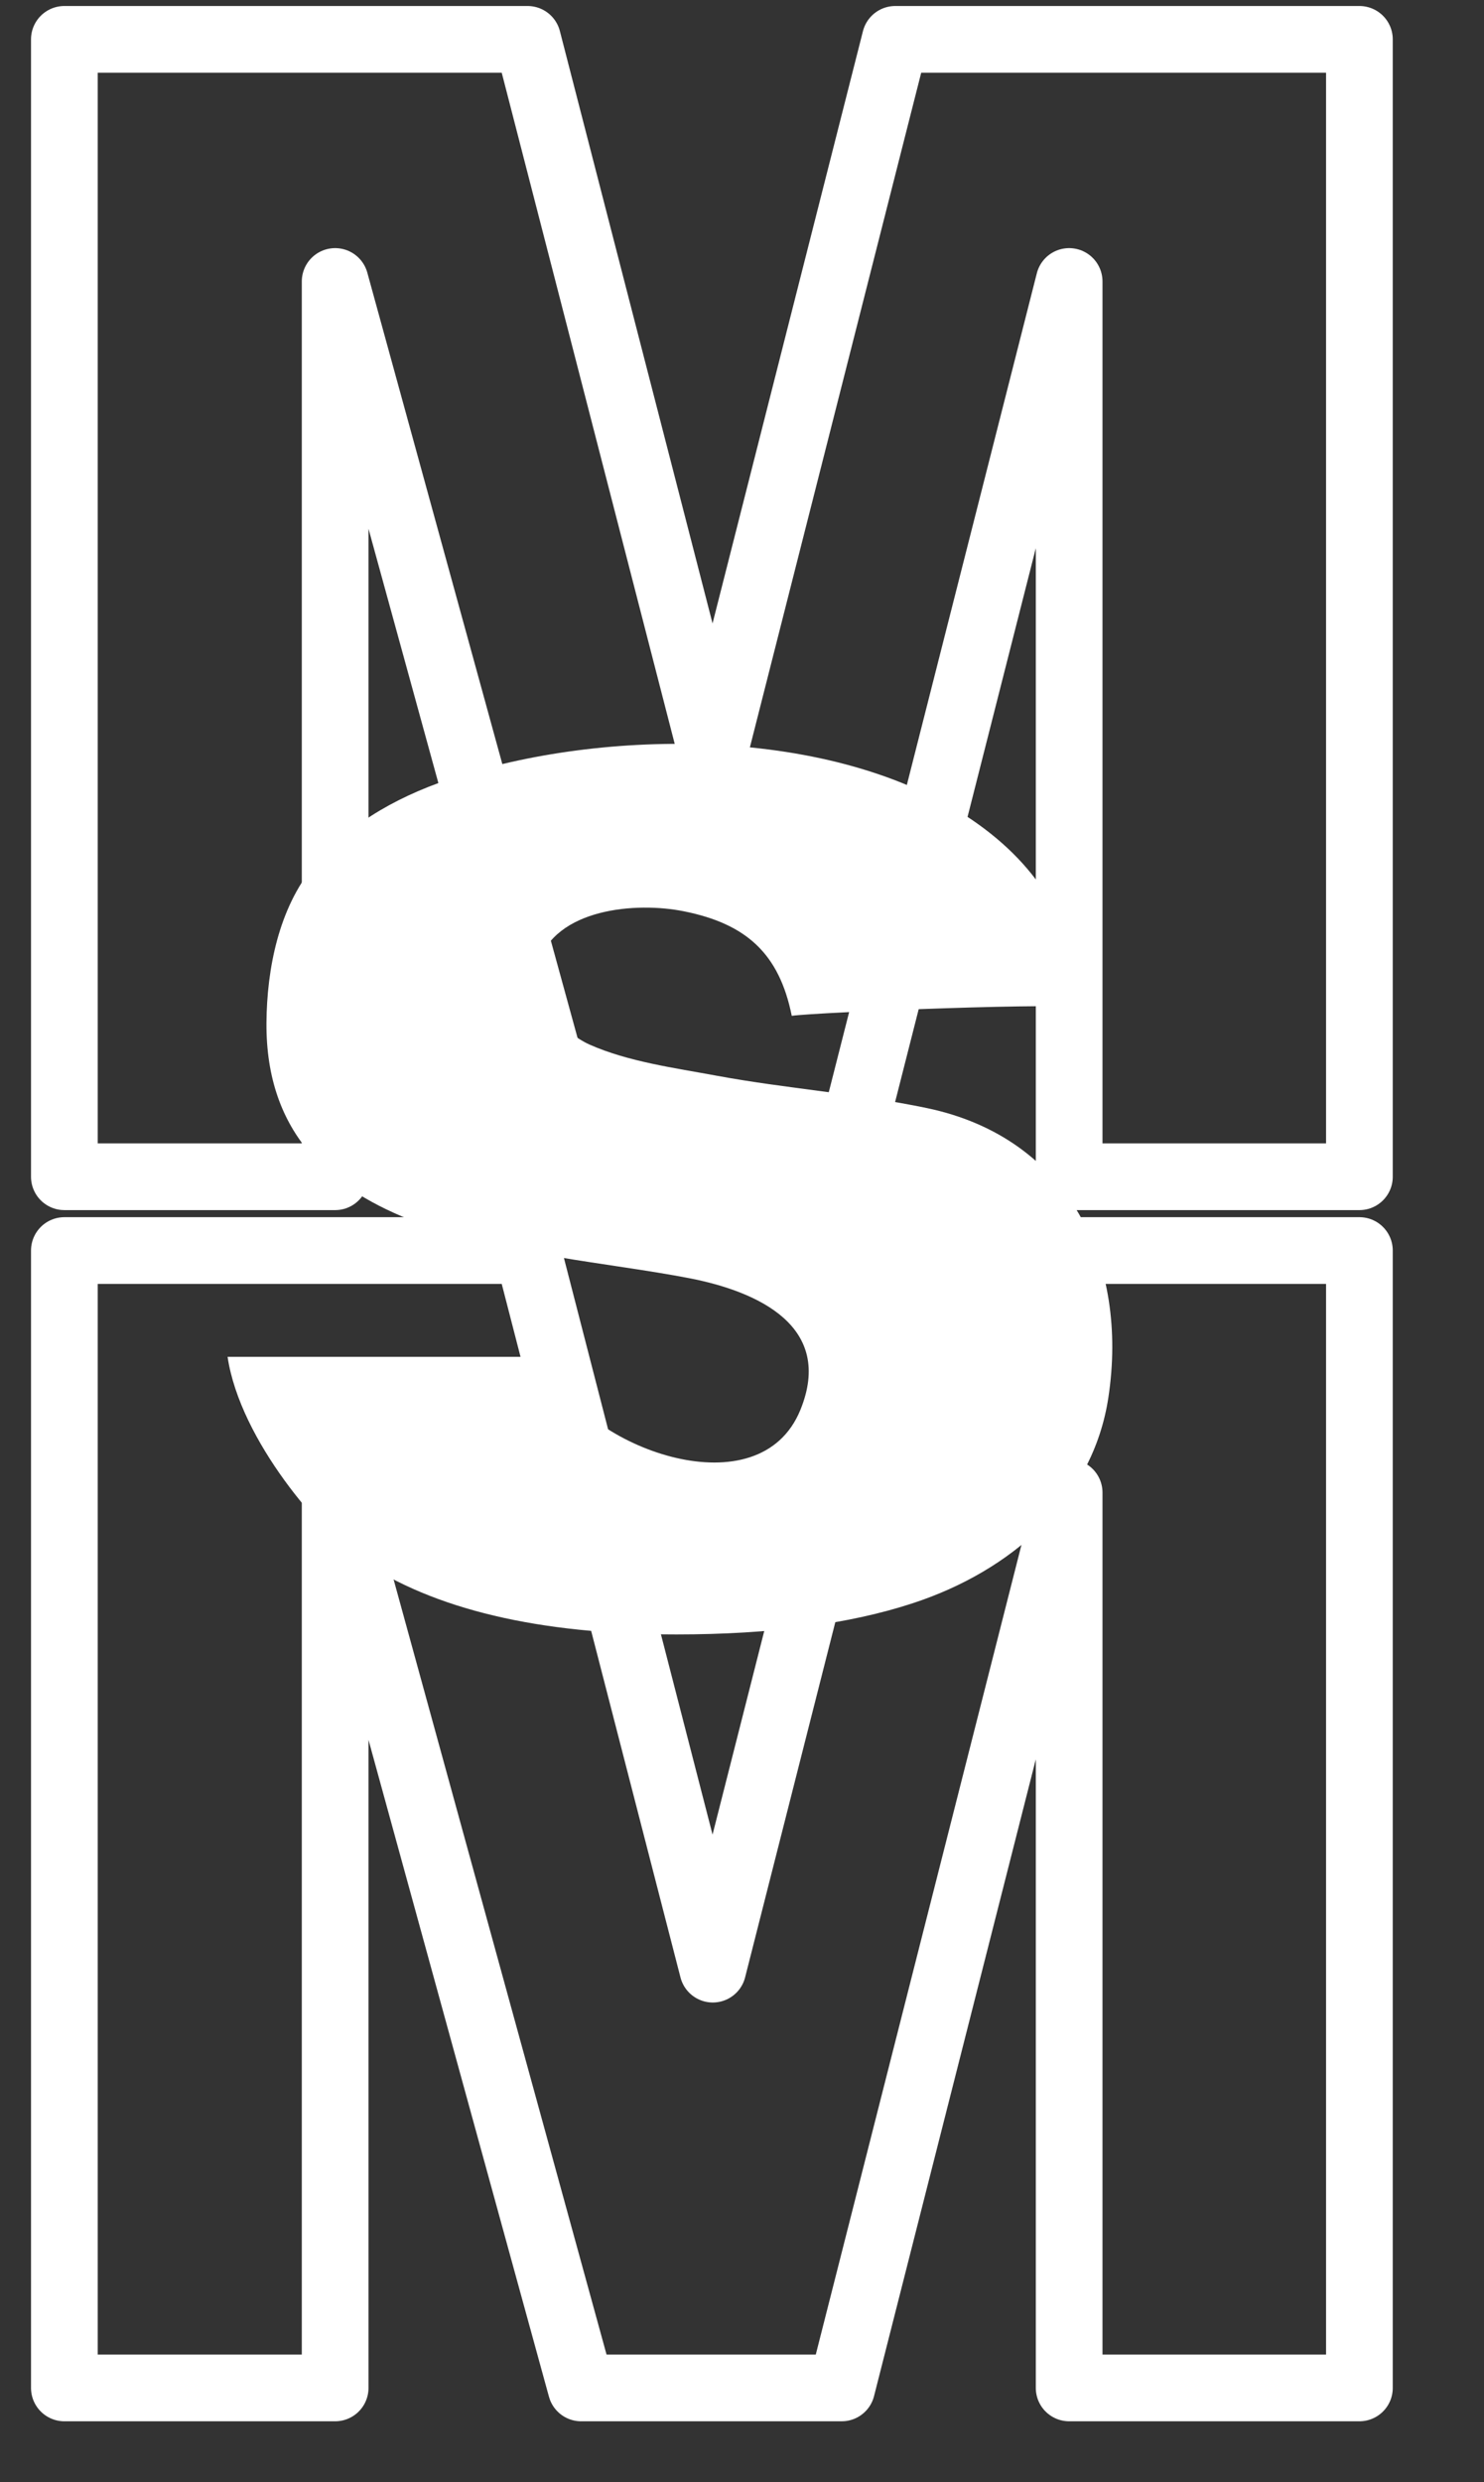 <?xml version="1.0" encoding="utf-8"?>
<!-- Generator: Adobe Illustrator 16.0.0, SVG Export Plug-In . SVG Version: 6.00 Build 0)  -->
<!DOCTYPE svg PUBLIC "-//W3C//DTD SVG 1.1//EN" "http://www.w3.org/Graphics/SVG/1.1/DTD/svg11.dtd">
<svg version="1.1" id="Capa_1" xmlns="http://www.w3.org/2000/svg" xmlns:xlink="http://www.w3.org/1999/xlink" x="0px" y="0px"
	 width="22.25px" height="37.203px" viewBox="0 0 22.25 37.203" enable-background="new 0 0 22.25 37.203" xml:space="preserve">
<rect x="0" y="0" width="22.25" height="37.203" fill="#333333" stroke="none"/>
<g>
	<g>
		<g>
			<path fill="none" stroke="#FFFFFF" stroke-linecap="round" stroke-linejoin="round" stroke-miterlimit="10" d="M0.965,35.792
				V18.744H7.91l2.777,10.771l2.736-10.771h6.959v17.048h-4.352v-13.42l-3.41,13.42H8.713l-3.688-13.42v13.42H0.965z"/>
		</g>
		<g>
			<path fill="none" stroke="#FFFFFF" stroke-linecap="round" stroke-linejoin="round" stroke-miterlimit="10" d="M0.965,17.638
				V0.59H7.91l2.777,10.771L13.423,0.59h6.959v17.048h-4.352V4.219l-3.41,13.419H8.713L5.025,4.219v13.419H0.965z"/>
		</g>
		<g>
			<path fill="#FFFFFF" d="M3.412,20.337c0,0,4.678,0,4.684,0c-0.035,0.04,0.202,0.23,0.231,0.29
				c0.543,1.084,3.059,2.015,3.674,0.504c0.506-1.245-0.625-1.771-1.669-1.973c-2.379-0.459-6.359-0.483-6.337-3.827
				c0.006-0.808,0.184-1.717,0.712-2.354c0.471-0.568,1.15-1.002,2.037-1.3c2.295-0.771,5.757-0.8,7.83,0.612
				c1.035,0.706,1.578,1.647,1.631,2.824c-0.006-0.098-3.953,0.058-4.334,0.113c-0.188-0.934-0.684-1.379-1.613-1.566
				c-0.717-0.146-1.94-0.047-2.192,0.793c-0.144,0.475,0.372,1.025,0.776,1.205c0.58,0.257,1.281,0.35,1.9,0.465
				c1.046,0.194,2.115,0.268,3.156,0.486c2.156,0.451,3.021,2.347,2.721,4.332c-0.232,1.554-1.475,2.611-2.93,3.088
				c-0.949,0.312-2.131,0.469-3.546,0.469c-2.063,0-3.646-0.375-4.751-1.125C4.838,22.998,3.602,21.602,3.412,20.337z"/>
		</g>
	</g>
</g>
</svg>
